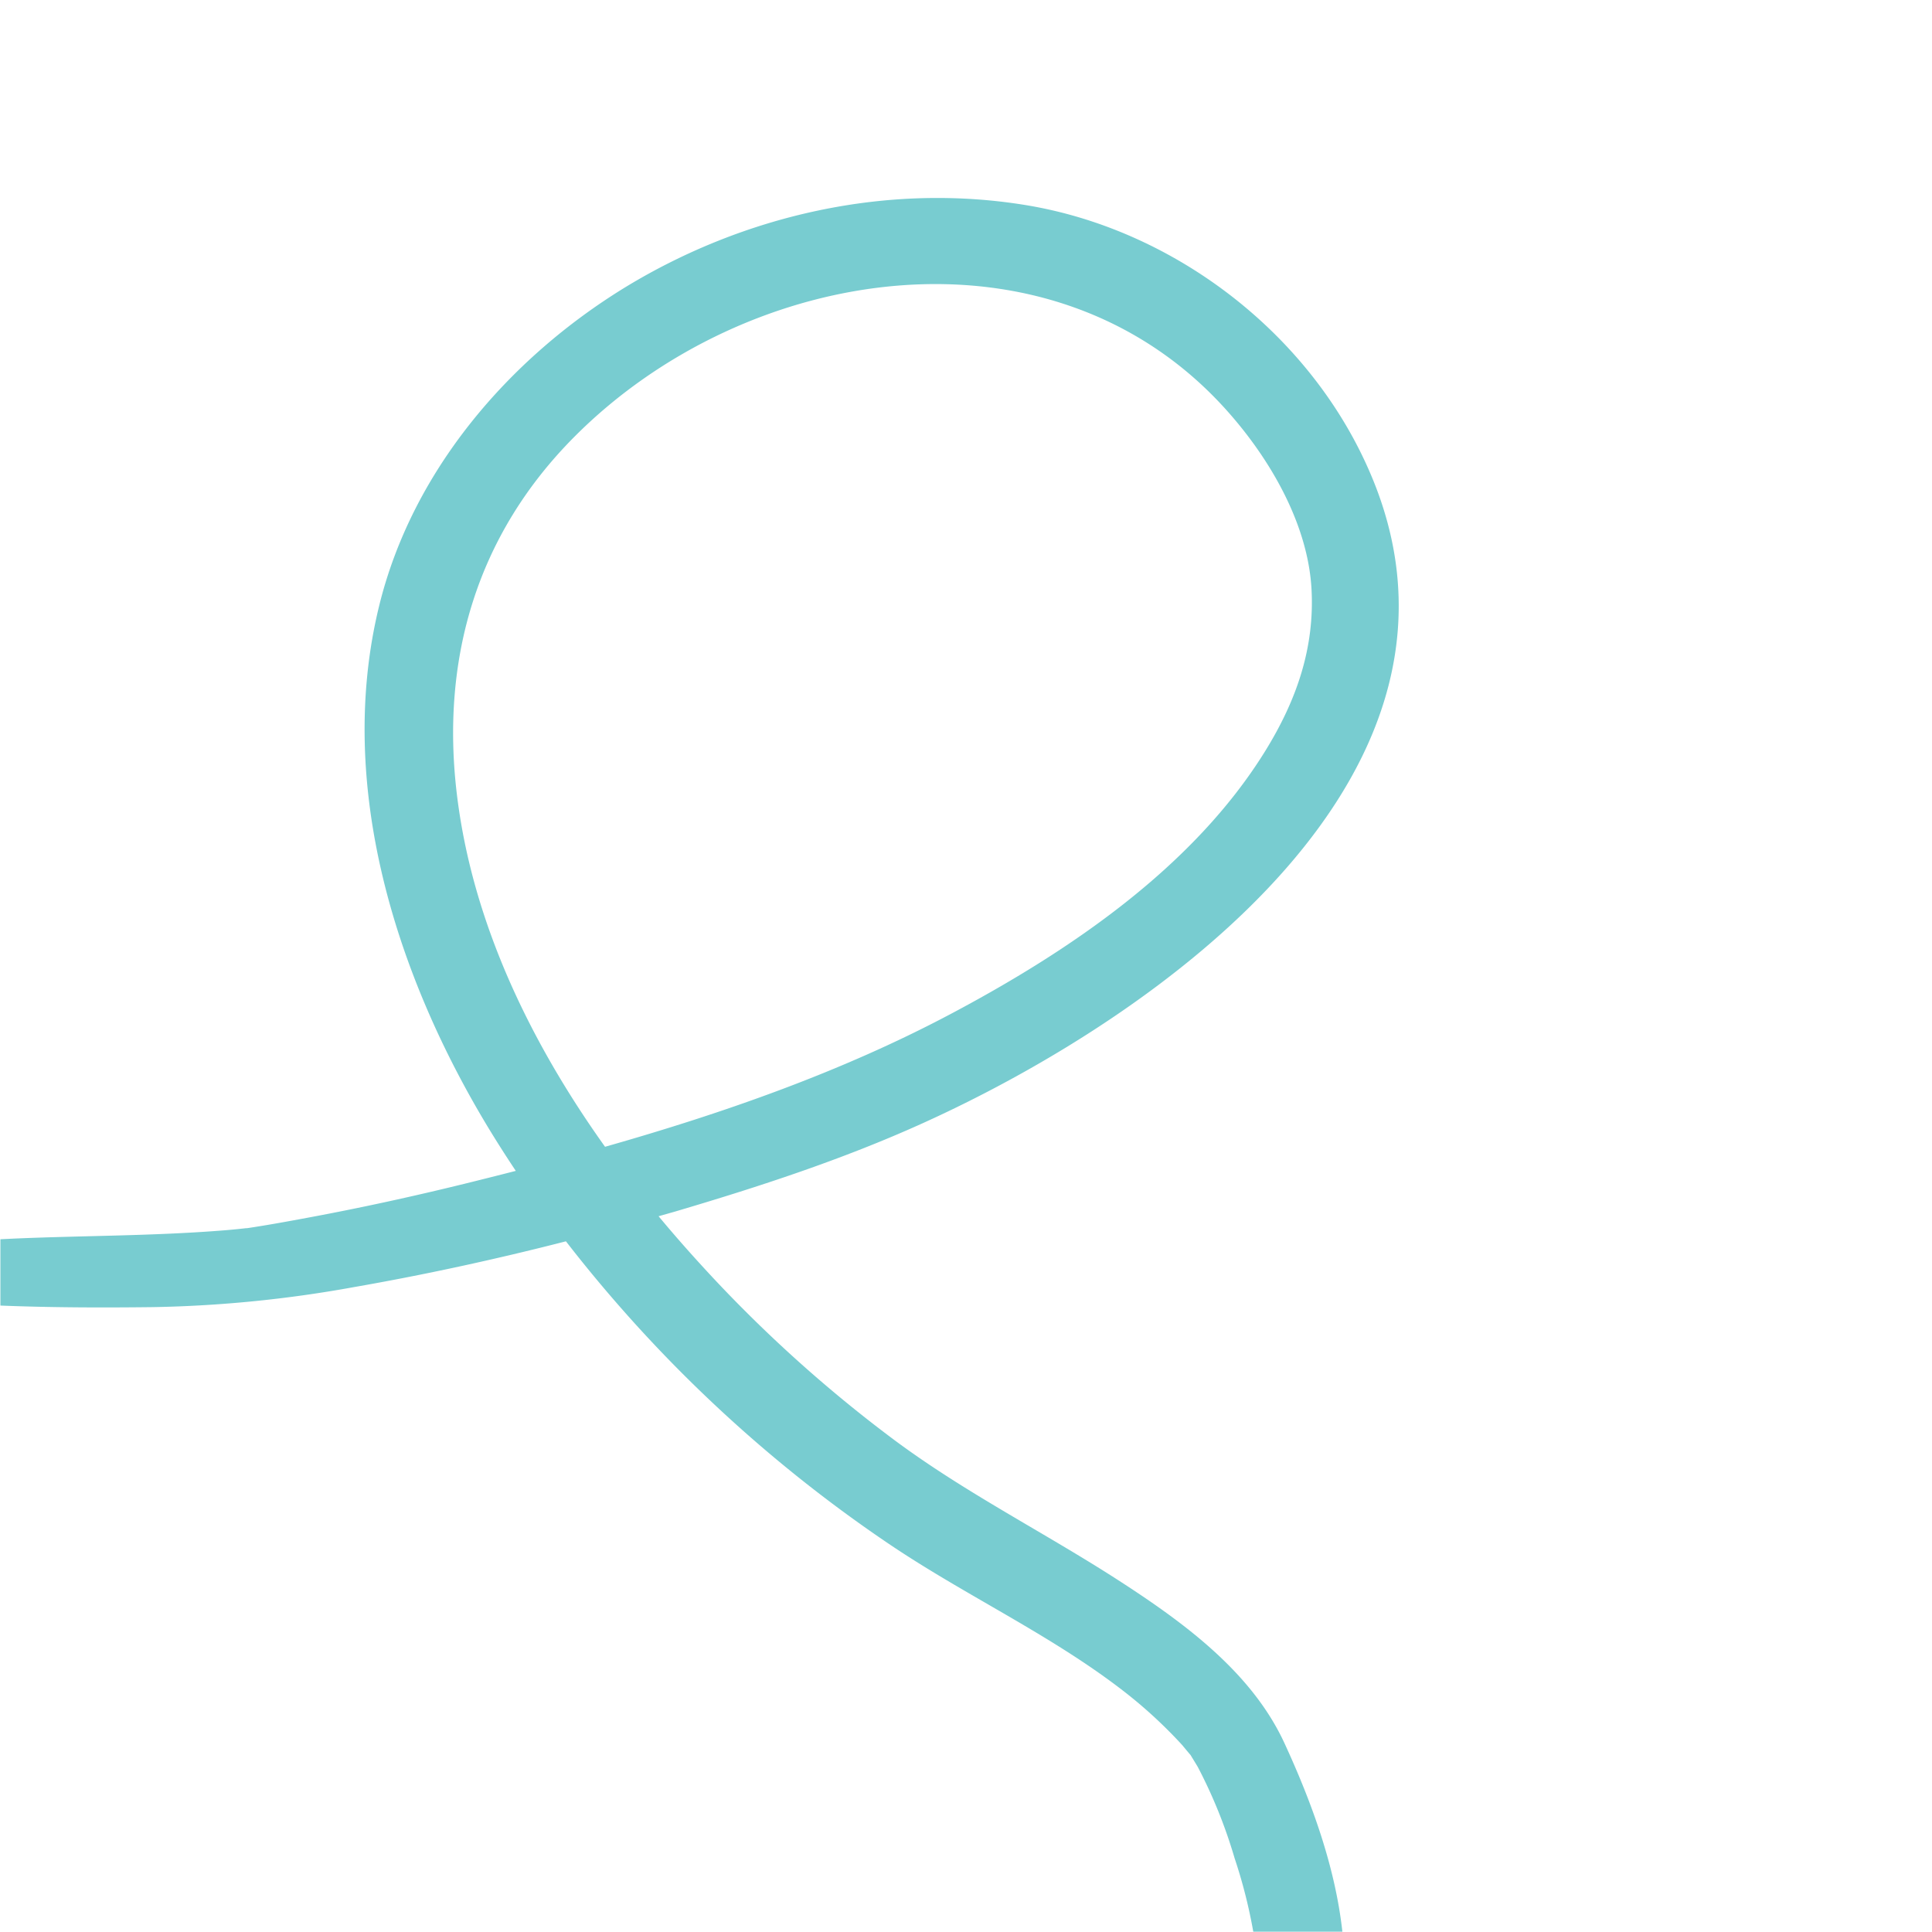 <svg id="Capa_1" data-name="Capa 1" xmlns="http://www.w3.org/2000/svg" viewBox="0 0 420 420"><defs><style>.cls-1{fill:none;}.cls-2{fill:#78ccd0;}</style></defs><title>Nave_4_on</title><rect class="cls-1" x="0.04" y="-0.07" width="420" height="420"/><path class="cls-2" d="M272.45,419.93h19.37c-1.55-14.14-6.73-28.29-12.6-41-7.17-15.53-22.05-26.31-36.06-35.37-16.12-10.41-33.26-19-48.71-30.49A297.75,297.75,0,0,1,152,274.53q-4.49-4.92-8.83-10.13l3.53-1c18.23-5.39,36.36-11.3,53.71-19.14,51.83-23.4,126.7-76.57,96.85-142.8C284,71.89,254.78,49.76,222.89,44.57c-30-4.88-61.1,2.11-87,17.9C110.55,78,89.6,102.41,82.42,131.72c-9.55,39,3.73,80.55,24,113.88,1.83,3,3.75,6,5.71,8.94q-5.59,1.43-11.18,2.81c-11.25,2.76-22.57,5.24-34,7.36-4.41.82-8.83,1.63-13.26,2.29l-.21,0-1.47.16c-1.33.14-2.66.26-4,.36-15,1.17-30,1.09-45,1.74l-2.92.14v14.42c11,.44,22,.47,33,.34a269.75,269.75,0,0,0,43.61-4.31c15.57-2.71,31-6.07,46.33-10a304.25,304.25,0,0,0,69.78,65.49c16.69,11.35,35.29,19.82,51.3,32.18a102.13,102.13,0,0,1,10.8,9.63q1.1,1.13,2.16,2.29c-.08-.09,1.16,1.42,1.75,2.09.44.74,1.36,2.22,1.57,2.59a108.55,108.55,0,0,1,8,19.83A111.35,111.35,0,0,1,272.45,419.93ZM99.36,173c-3.67-29.82,4.37-56.79,25.46-78,37.51-37.74,103.86-48.14,141.79-5.86,9.74,10.86,17.73,25,18.5,38.91.7,12.76-3.22,24.18-10.1,35.28-15.68,25.3-42.65,43.51-68.62,57.25-23.5,12.43-49,21.37-74.86,28.72C115.26,226.51,102.76,200.62,99.36,173Z"/></svg>